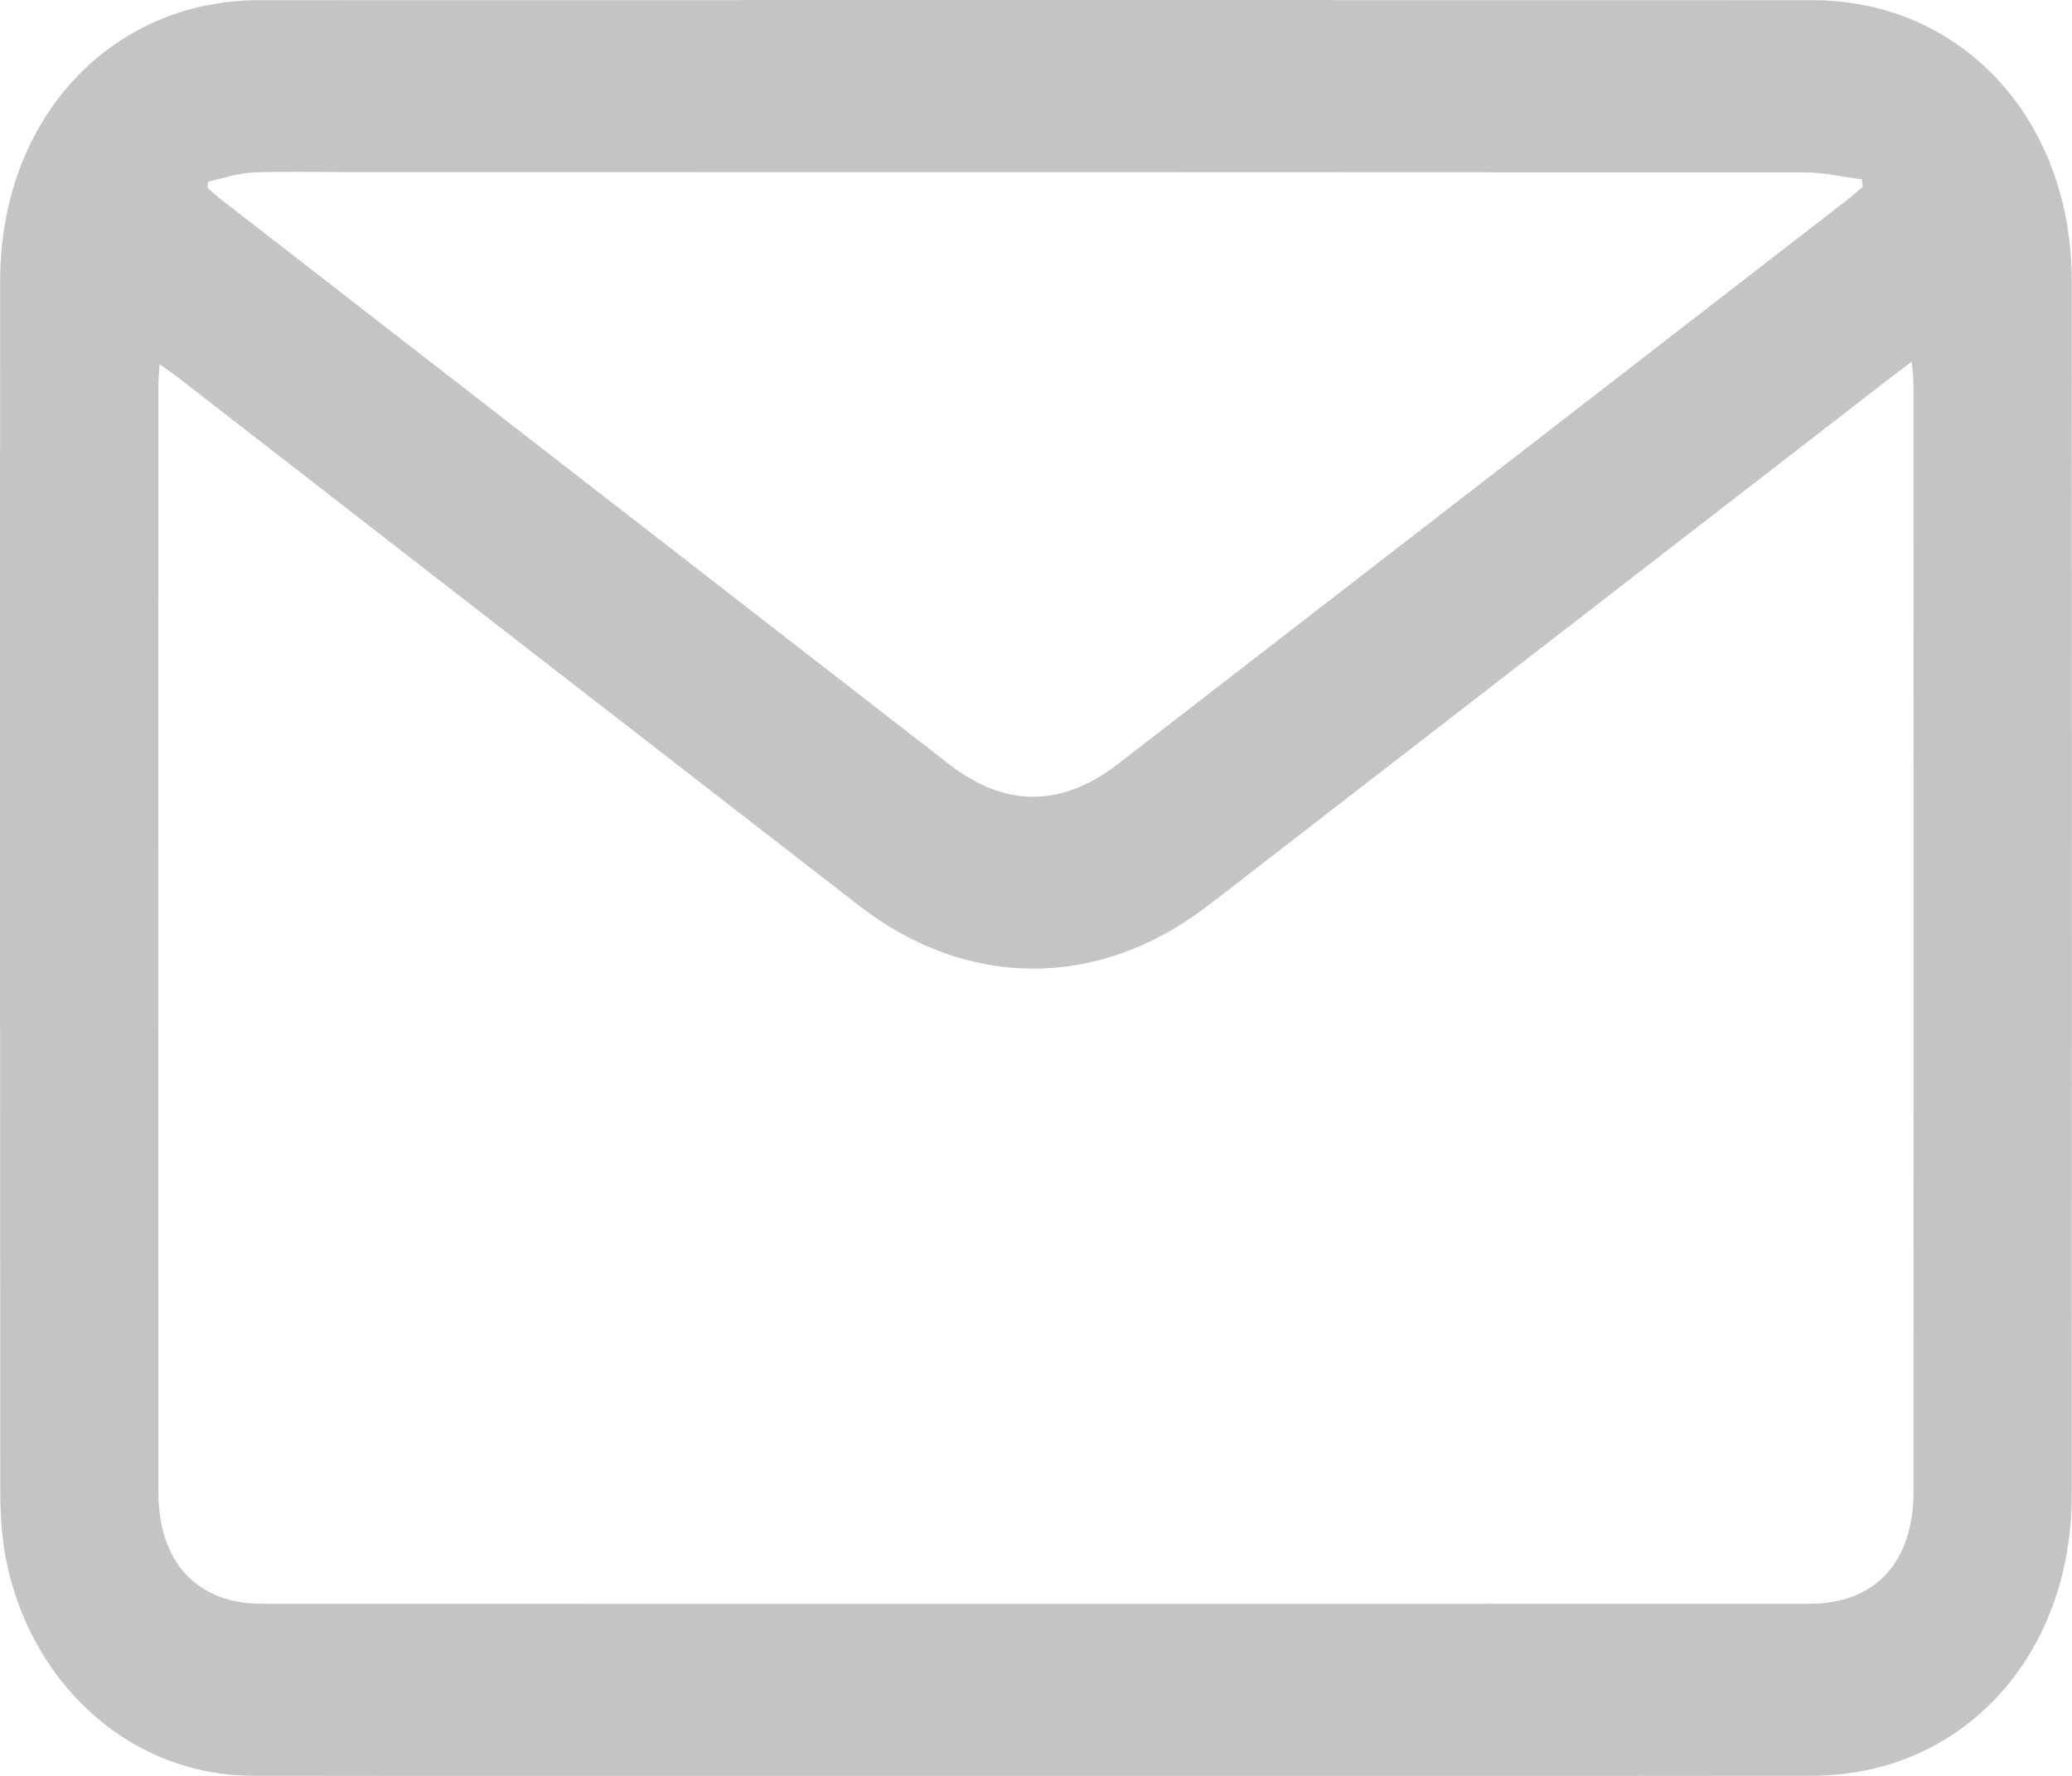 <svg width="14" height="12" viewBox="0 0 14 12" fill="none" xmlns="http://www.w3.org/2000/svg">
<path d="M6.988 12C5.227 12 3.466 12.002 1.705 11.999C0.907 11.998 0.229 11.412 0.047 10.569C0.015 10.419 0.003 10.26 0.002 10.106C-0 7.369 -0.001 4.632 0.001 1.895C0.002 0.804 0.746 0.002 1.753 0.001C5.251 4.13384e-05 8.748 4.13384e-05 12.246 0.001C13.253 0.002 13.997 0.804 13.998 1.895C14 4.632 14 7.369 13.998 10.106C13.997 11.196 13.253 11.998 12.246 11.999C10.493 12.001 8.74 12 6.988 12ZM1.078 2.46C1.074 2.525 1.07 2.566 1.07 2.607C1.07 5.097 1.069 7.587 1.07 10.077C1.07 10.557 1.329 10.837 1.77 10.837C5.255 10.838 8.741 10.838 12.227 10.837C12.669 10.837 12.929 10.558 12.929 10.08C12.93 7.586 12.93 5.091 12.929 2.597C12.929 2.553 12.923 2.51 12.917 2.444C12.856 2.49 12.817 2.518 12.779 2.548C11.32 3.677 9.86 4.806 8.401 5.935C8.32 5.998 8.239 6.061 8.157 6.123C7.426 6.685 6.538 6.687 5.809 6.123C4.276 4.936 2.744 3.746 1.211 2.557C1.174 2.528 1.134 2.501 1.078 2.46ZM1.405 1.228C1.404 1.242 1.404 1.256 1.403 1.27C1.43 1.294 1.457 1.319 1.485 1.341C3.128 2.616 4.771 3.891 6.414 5.165C6.793 5.458 7.174 5.457 7.556 5.161C9.201 3.889 10.846 2.617 12.49 1.344C12.524 1.319 12.554 1.289 12.586 1.262C12.584 1.245 12.582 1.229 12.58 1.212C12.453 1.196 12.325 1.165 12.197 1.165C8.915 1.163 5.633 1.163 2.351 1.163C2.136 1.163 1.92 1.157 1.705 1.166C1.604 1.171 1.505 1.206 1.405 1.228Z" fill="#C4C4C4"/>
</svg>
